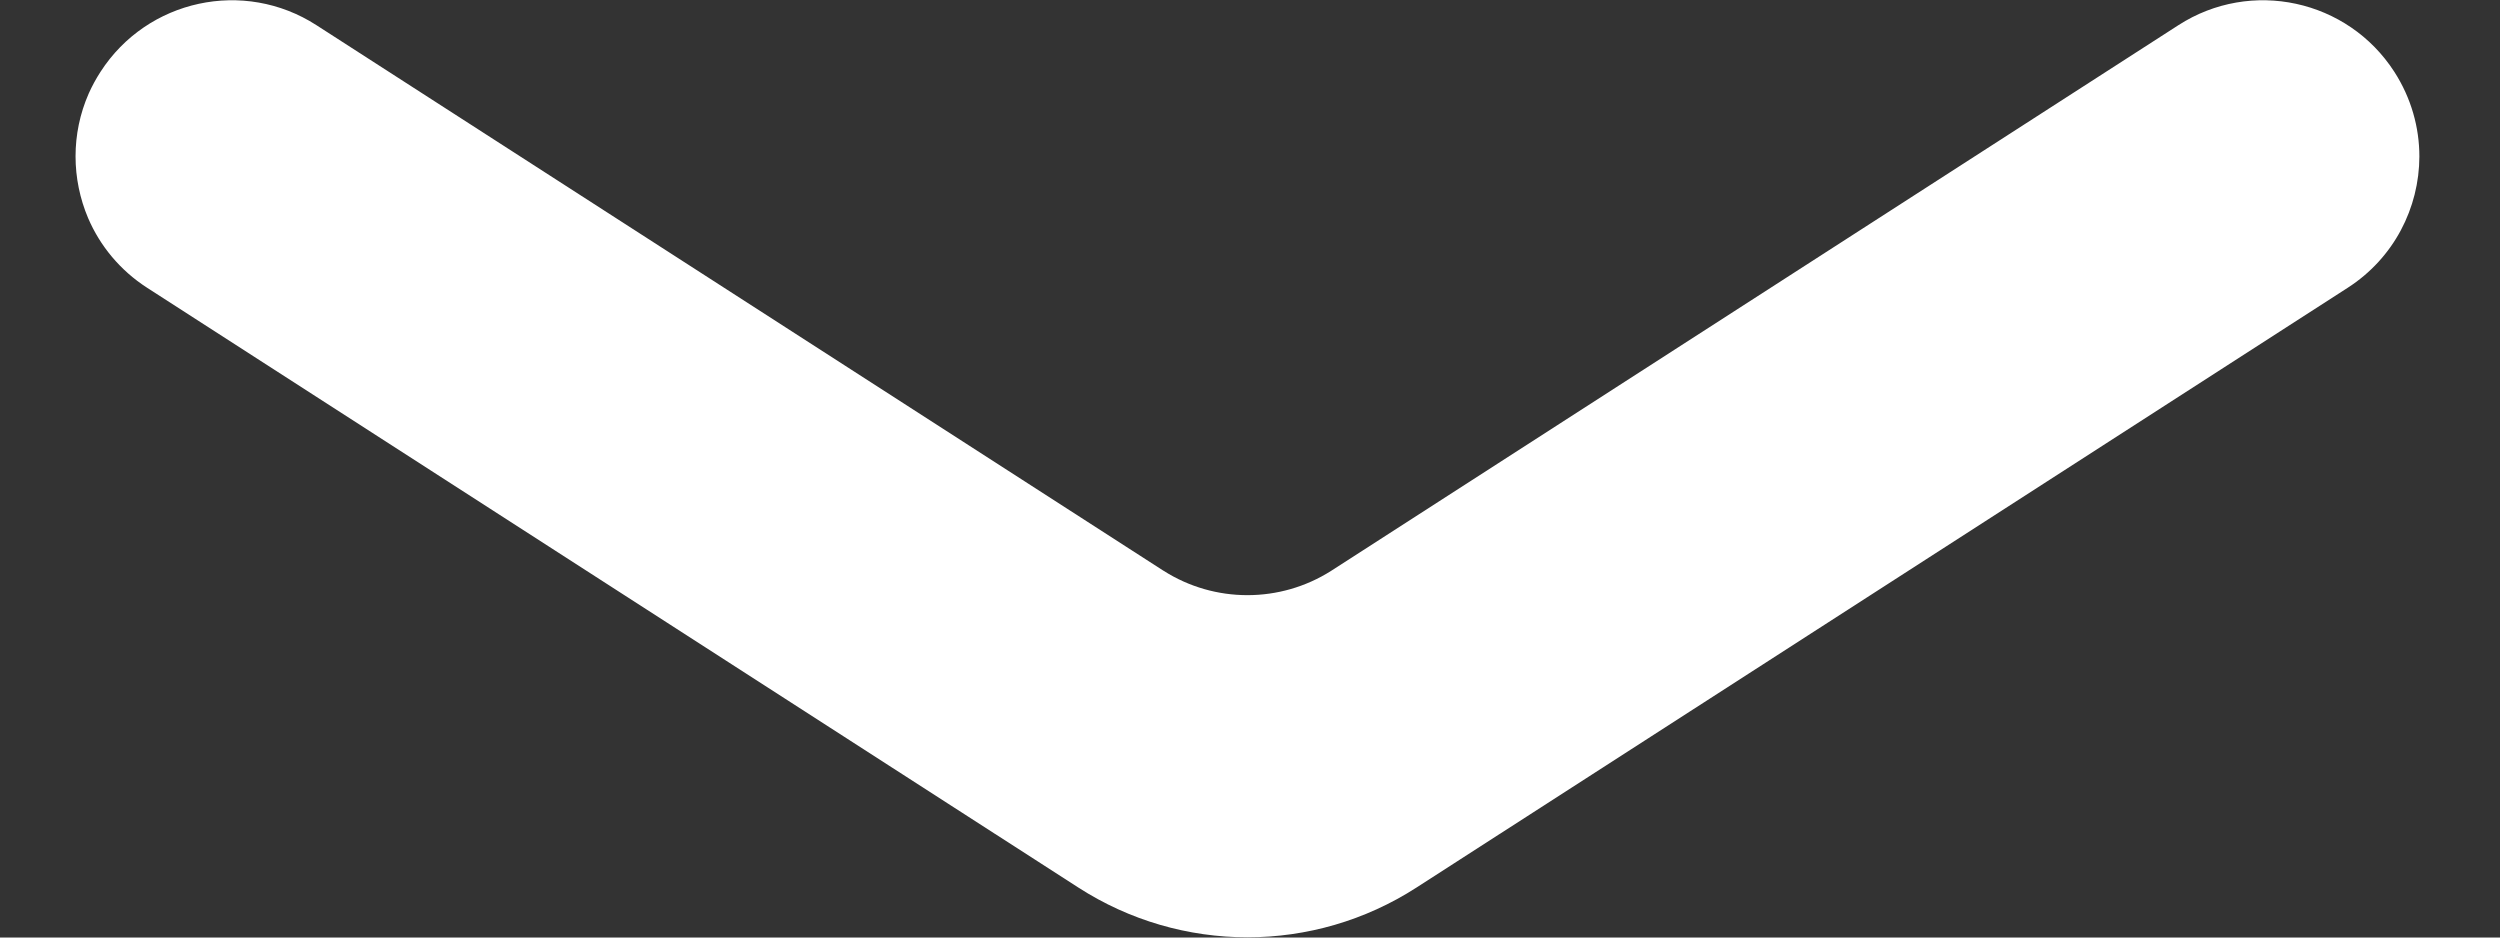 <svg width="16" height="6" viewBox="0 0 16 6" fill="none" xmlns="http://www.w3.org/2000/svg">
<rect x="0" y="0" width="16" height="6" fill="#333333" stroke="none"/>
<path d="M13.942 0.161C14.406 -0.138 15.025 -0.004 15.324 0.46C15.432 0.628 15.484 0.816 15.484 1.002C15.483 1.33 15.322 1.651 15.025 1.842L9.608 5.331C9.605 5.333 9.603 5.335 9.6 5.336L9.066 5.68C8.407 6.105 7.56 6.105 6.901 5.68L6.367 5.336C6.364 5.335 6.362 5.333 6.359 5.331L0.942 1.842C0.768 1.73 0.64 1.573 0.564 1.396C0.458 1.146 0.454 0.857 0.568 0.598C0.589 0.551 0.614 0.505 0.643 0.46C0.942 -0.004 1.561 -0.138 2.025 0.161L7.442 3.65L7.447 3.653C7.774 3.861 8.193 3.861 8.52 3.653L13.942 0.161Z" fill="#fff"/>
</svg>
